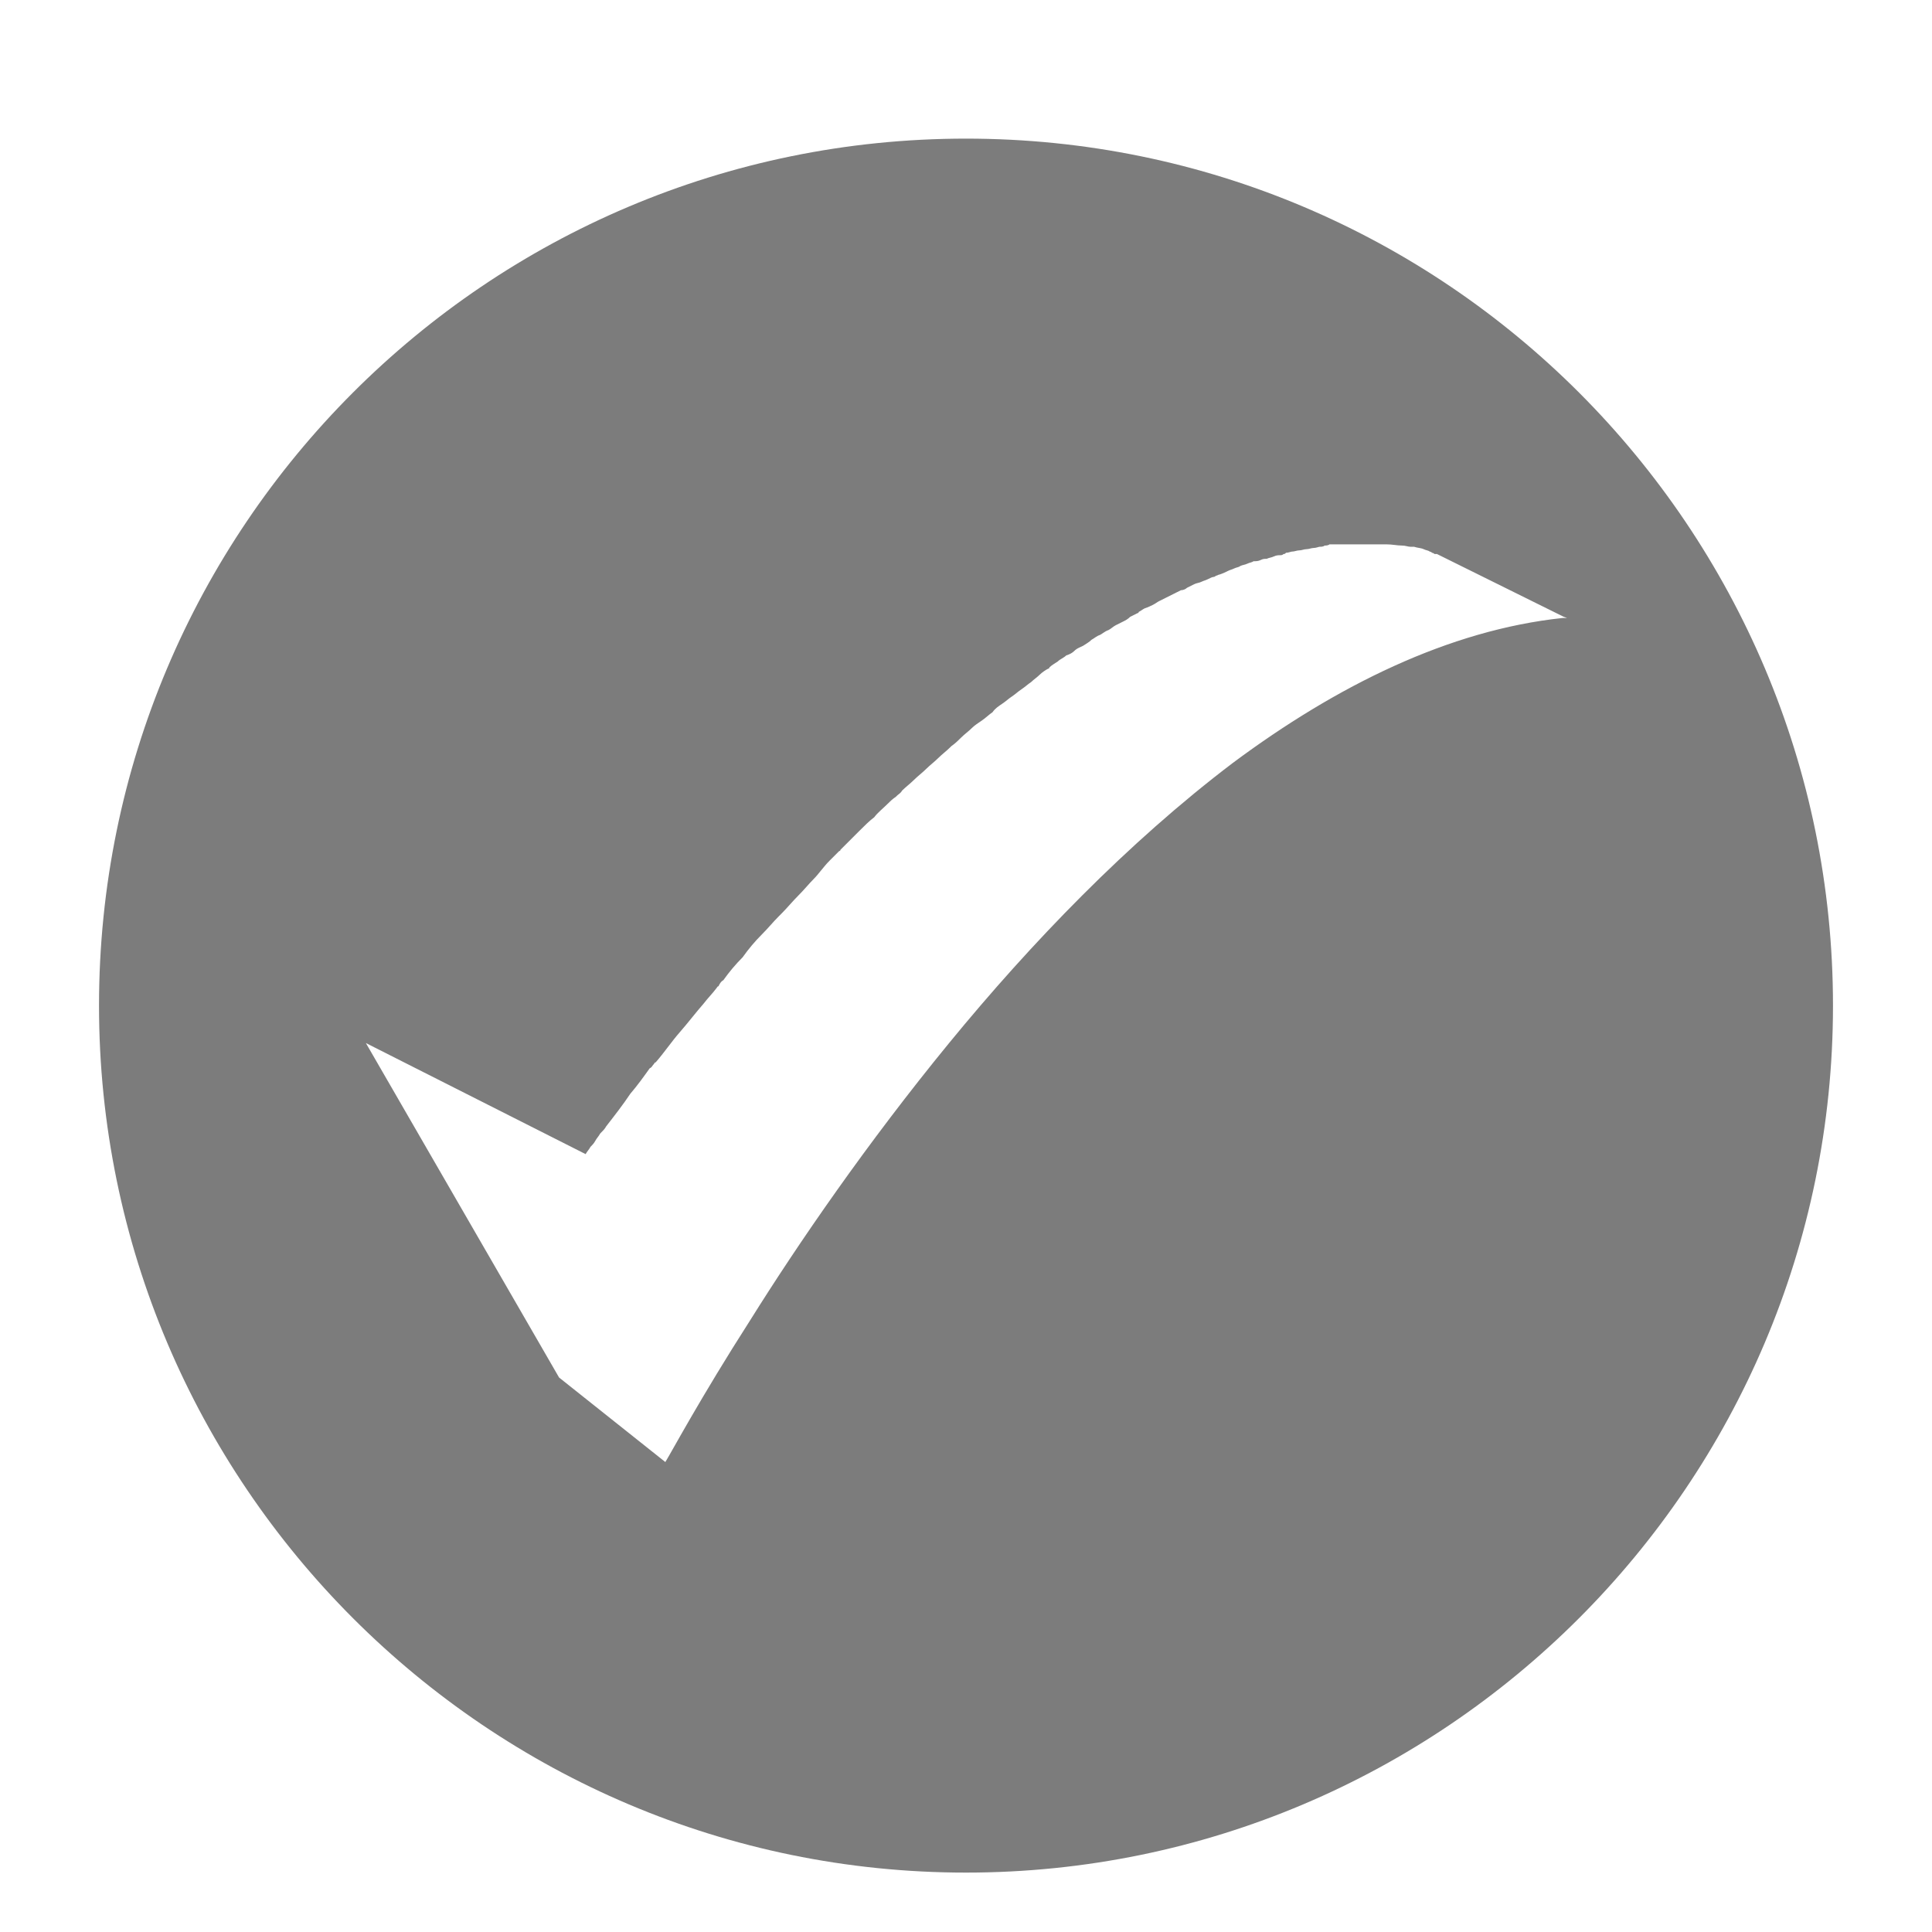 <svg width="16" height="16" viewBox="0 0 16 16" fill="none" xmlns="http://www.w3.org/2000/svg">
<g clip-path="url(#clip0_377_4994)">
<path d="M8 1.148C4.03 1.148 0.82 4.368 0.82 8.328C0.82 12.288 4.04 15.508 8 15.508C11.96 15.508 15.18 12.288 15.18 8.328C15.18 4.368 11.97 1.148 8 1.148ZM12.97 5.118H12.96H12.95H12.94C12 5.218 11.07 5.678 10.21 6.318C9.34 6.978 8.54 7.808 7.86 8.638C7.18 9.468 6.61 10.298 6.21 10.938C5.8 11.578 5.56 12.028 5.51 12.108L4.63 11.408L3.03 8.638L4.85 9.558C4.86 9.538 4.88 9.518 4.89 9.498C4.9 9.488 4.92 9.468 4.93 9.448C4.94 9.428 4.96 9.408 4.97 9.388C4.99 9.368 5.01 9.348 5.02 9.328C5.09 9.238 5.16 9.148 5.22 9.058C5.28 8.988 5.33 8.918 5.38 8.848C5.4 8.838 5.4 8.828 5.41 8.818C5.42 8.808 5.42 8.798 5.43 8.798C5.5 8.718 5.56 8.628 5.63 8.548C5.7 8.468 5.76 8.388 5.83 8.308C5.86 8.268 5.9 8.228 5.93 8.188C5.94 8.178 5.94 8.168 5.95 8.168C5.96 8.148 5.97 8.128 5.99 8.118C6.04 8.048 6.09 7.988 6.15 7.928C6.2 7.858 6.25 7.798 6.31 7.738C6.36 7.688 6.4 7.638 6.45 7.588L6.46 7.578L6.47 7.568C6.52 7.518 6.56 7.468 6.61 7.418C6.66 7.368 6.7 7.318 6.74 7.278C6.78 7.238 6.82 7.178 6.87 7.128C6.89 7.108 6.92 7.078 6.94 7.058L6.95 7.048C6.95 7.048 6.96 7.048 6.96 7.038C6.97 7.028 6.98 7.018 7 6.998C7.04 6.958 7.08 6.918 7.12 6.878C7.16 6.838 7.2 6.798 7.24 6.768C7.27 6.728 7.31 6.698 7.35 6.658C7.37 6.638 7.39 6.618 7.42 6.598L7.43 6.588C7.44 6.578 7.46 6.568 7.47 6.548C7.5 6.518 7.54 6.488 7.57 6.458C7.6 6.428 7.64 6.398 7.67 6.368C7.7 6.338 7.74 6.308 7.77 6.278C7.8 6.248 7.84 6.218 7.87 6.188C7.87 6.188 7.87 6.188 7.88 6.178C7.91 6.158 7.94 6.128 7.96 6.108C7.99 6.078 8.02 6.058 8.05 6.028C8.07 6.008 8.1 5.988 8.13 5.968C8.16 5.948 8.19 5.918 8.22 5.898C8.24 5.868 8.27 5.848 8.3 5.828C8.33 5.808 8.35 5.788 8.38 5.768C8.41 5.748 8.43 5.728 8.46 5.708C8.49 5.688 8.51 5.668 8.54 5.648C8.56 5.628 8.59 5.608 8.61 5.588C8.63 5.568 8.66 5.548 8.68 5.538C8.68 5.538 8.69 5.538 8.69 5.528C8.71 5.508 8.73 5.498 8.76 5.478C8.78 5.458 8.81 5.448 8.83 5.428C8.86 5.418 8.88 5.408 8.9 5.388C8.92 5.368 8.95 5.358 8.97 5.348C9 5.328 9.02 5.318 9.04 5.298C9.06 5.288 9.08 5.268 9.11 5.258C9.13 5.248 9.15 5.228 9.18 5.218C9.2 5.208 9.22 5.188 9.24 5.178C9.26 5.168 9.28 5.158 9.3 5.148C9.32 5.138 9.34 5.128 9.36 5.108C9.38 5.098 9.4 5.088 9.42 5.078C9.42 5.078 9.43 5.078 9.43 5.068C9.45 5.058 9.46 5.048 9.48 5.038C9.51 5.028 9.53 5.018 9.55 5.008C9.57 4.998 9.58 4.988 9.6 4.978C9.62 4.968 9.64 4.958 9.66 4.948C9.68 4.938 9.7 4.928 9.72 4.918C9.74 4.908 9.76 4.898 9.78 4.888C9.8 4.888 9.82 4.878 9.83 4.868C9.85 4.858 9.87 4.848 9.89 4.838C9.91 4.828 9.93 4.828 9.95 4.818C9.97 4.808 9.98 4.808 10 4.798C10.02 4.788 10.04 4.778 10.05 4.778C10.06 4.778 10.07 4.768 10.07 4.768C10.08 4.768 10.09 4.758 10.1 4.758C10.13 4.748 10.15 4.738 10.17 4.728C10.19 4.718 10.2 4.718 10.22 4.708C10.24 4.698 10.26 4.698 10.27 4.688C10.29 4.678 10.31 4.678 10.33 4.668C10.35 4.658 10.37 4.658 10.38 4.648C10.4 4.648 10.42 4.648 10.44 4.638C10.46 4.628 10.47 4.628 10.49 4.628C10.51 4.618 10.53 4.618 10.55 4.608C10.57 4.598 10.59 4.598 10.6 4.598C10.61 4.598 10.62 4.598 10.63 4.588C10.64 4.588 10.64 4.588 10.65 4.578C10.67 4.578 10.69 4.568 10.7 4.568C10.72 4.568 10.74 4.558 10.76 4.558C10.78 4.558 10.8 4.548 10.82 4.548C10.84 4.548 10.86 4.538 10.88 4.538C10.9 4.538 10.92 4.528 10.93 4.528C10.94 4.528 10.96 4.528 10.97 4.518C10.98 4.518 11 4.518 11.01 4.508C11.02 4.508 11.04 4.508 11.05 4.508C11.06 4.508 11.08 4.508 11.09 4.508C11.1 4.508 11.11 4.508 11.11 4.508H11.13C11.14 4.508 11.15 4.508 11.15 4.508C11.16 4.508 11.17 4.508 11.17 4.508C11.2 4.508 11.23 4.508 11.26 4.508C11.29 4.508 11.32 4.508 11.34 4.508C11.37 4.508 11.39 4.508 11.42 4.508C11.43 4.508 11.43 4.508 11.44 4.508C11.45 4.508 11.47 4.508 11.48 4.508C11.53 4.508 11.57 4.518 11.61 4.518C11.64 4.518 11.66 4.528 11.68 4.528H11.69C11.69 4.528 11.69 4.528 11.7 4.528H11.71C11.74 4.538 11.77 4.538 11.79 4.548C11.81 4.558 11.83 4.558 11.84 4.568C11.85 4.568 11.86 4.578 11.86 4.578C11.86 4.578 11.87 4.578 11.88 4.588H11.89C11.89 4.588 11.89 4.588 11.9 4.588L12.95 5.108C12.98 5.118 12.98 5.118 12.97 5.118Z" fill="#7C7C7C"/>
</g>
<defs>
<clipPath id="clip0_377_4994">
<rect width="15" height="15" fill="white" transform="translate(0.5 0.828)"/>
</clipPath>
</defs>
</svg>
